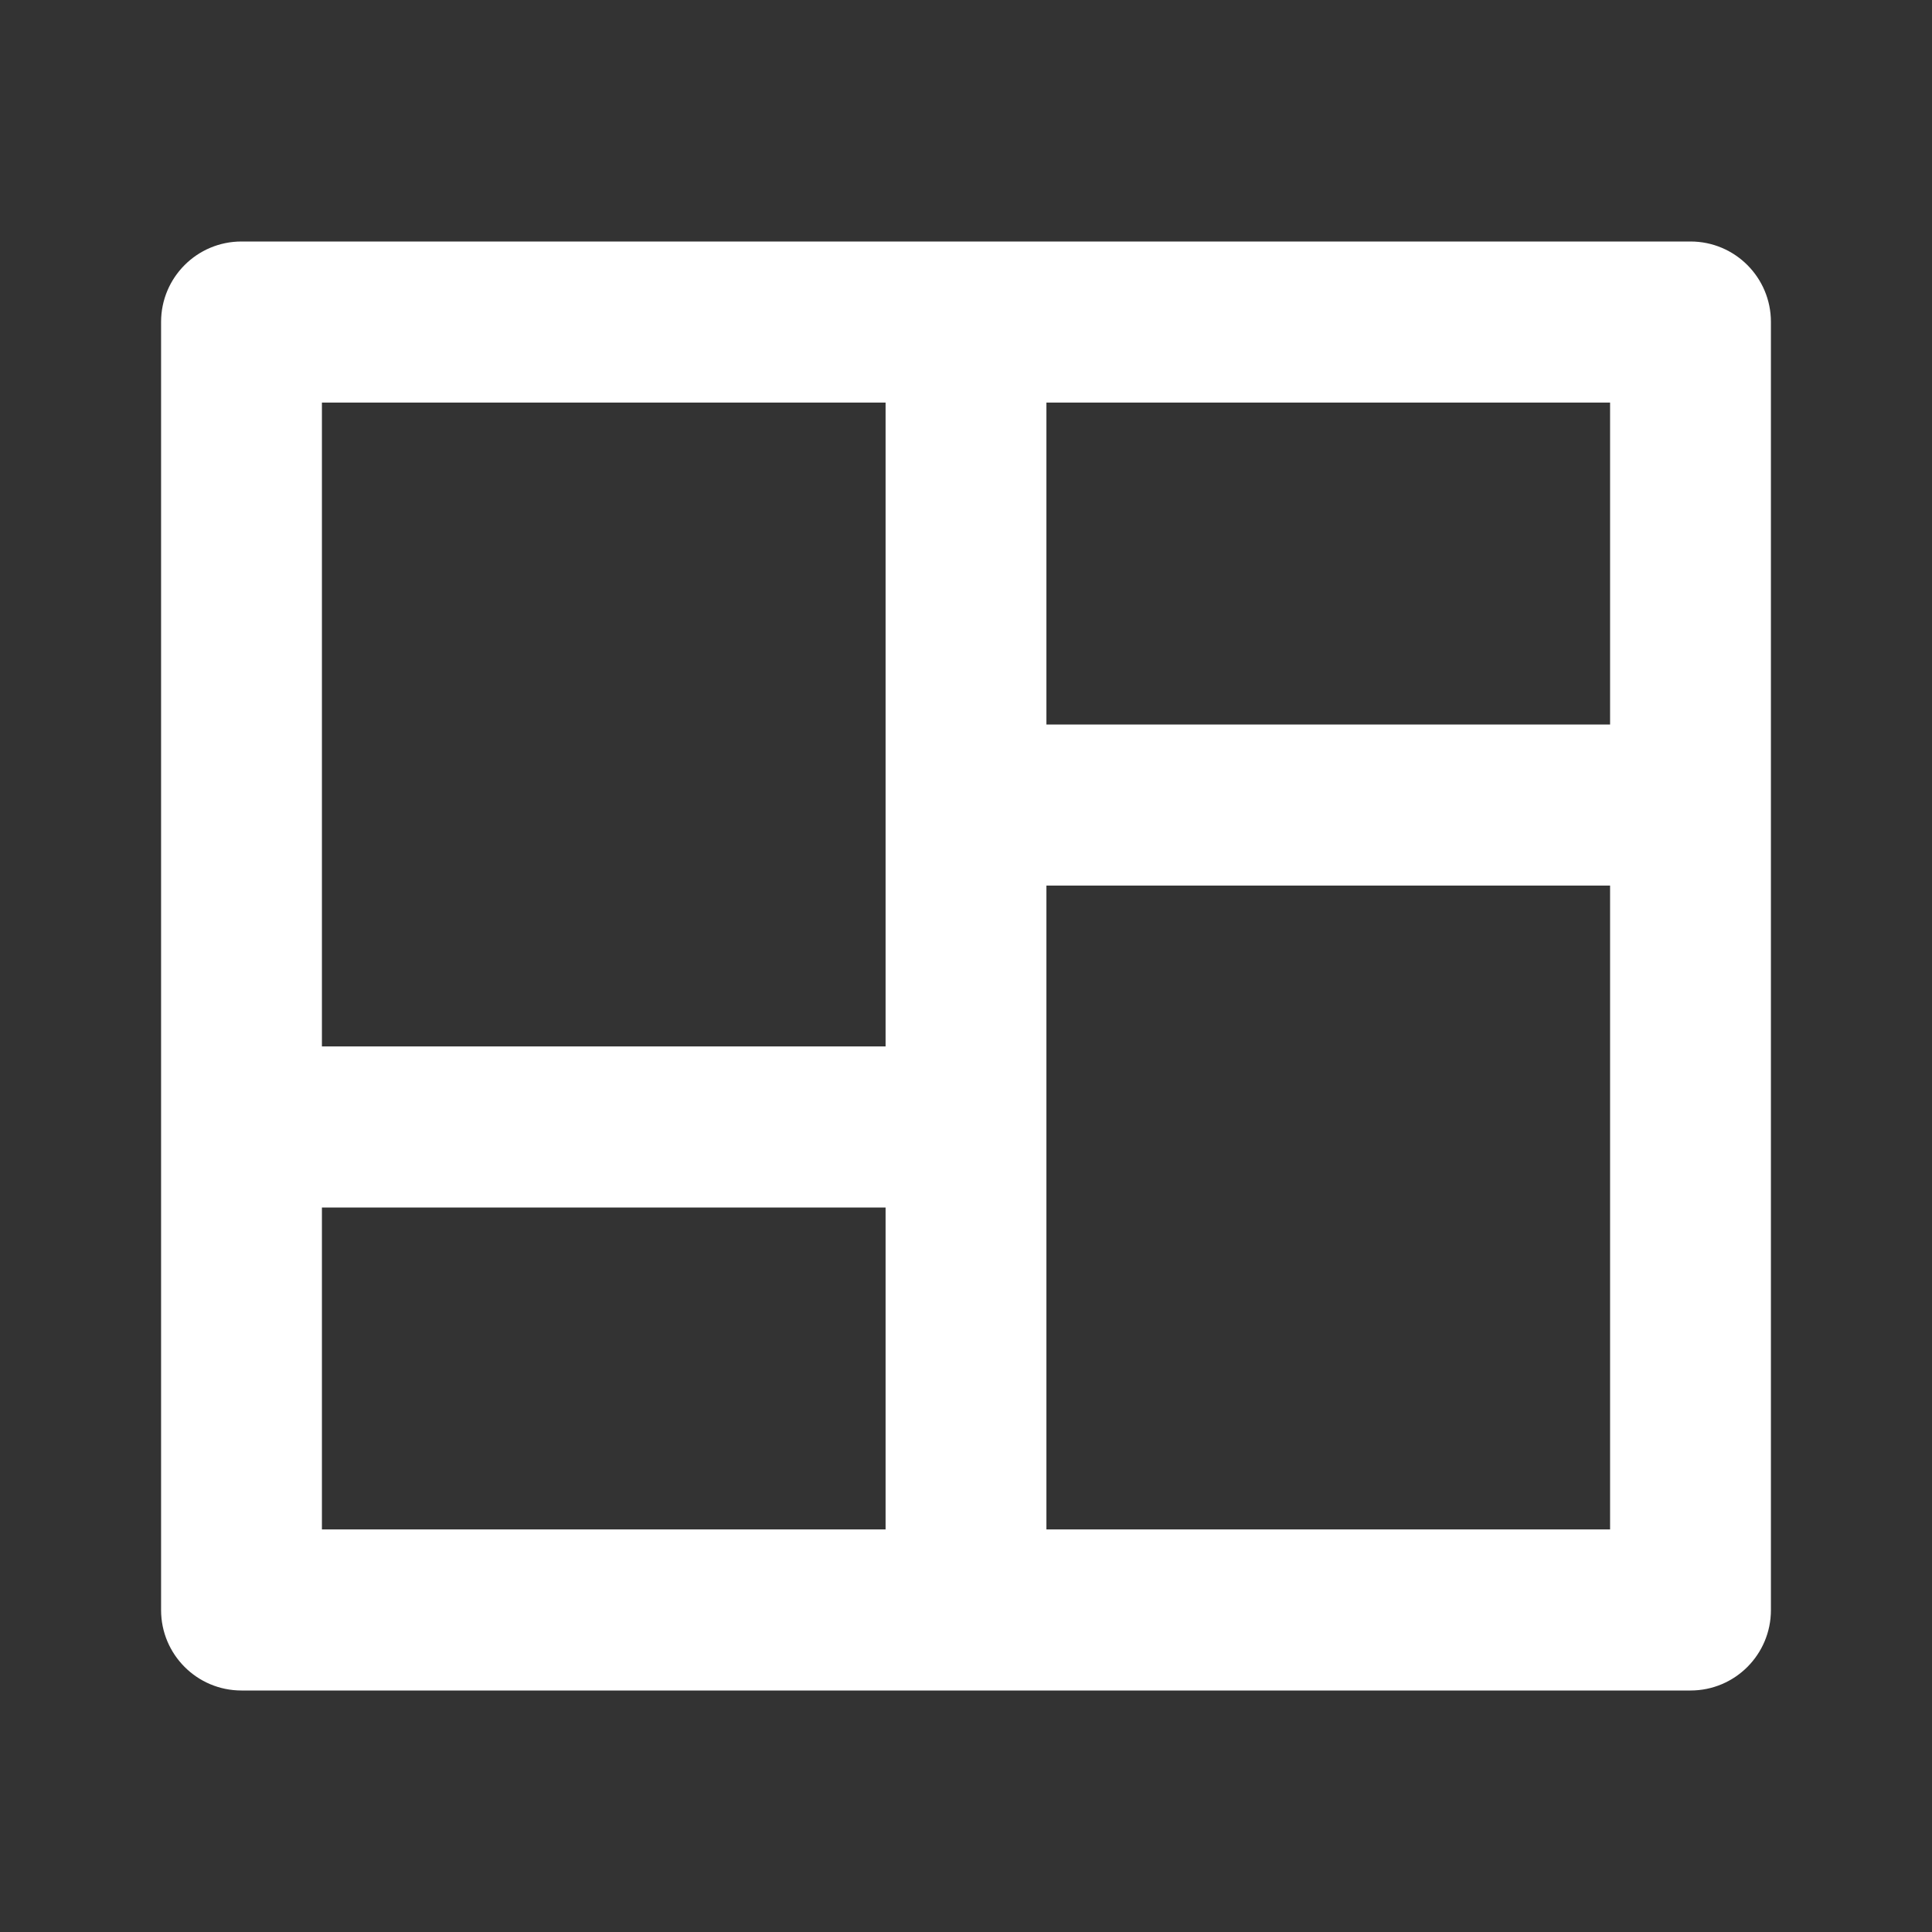 <?xml version="1.0" encoding="UTF-8"?>
<svg xmlns="http://www.w3.org/2000/svg" xmlns:xlink="http://www.w3.org/1999/xlink" width="32" height="32" viewBox="0 0 32 32" version="1.1">
<rect x="0" y="0" width="32" height="32" fill="#333333" stroke="none"/>
<g id="surface1">
<path style=" stroke:none;fill-rule:nonzero;fill:rgb(100%,100%,100%);fill-opacity:1;" d="M 29.332 26.668 C 29.332 27.402 28.738 28 28 28 L 4 28 C 3.262 28 2.668 27.402 2.668 26.668 L 2.668 5.332 C 2.668 4.598 3.262 4 4 4 L 28 4 C 28.738 4 29.332 4.598 29.332 5.332 Z M 14.668 20 L 5.332 20 L 5.332 25.332 L 14.668 25.332 Z M 26.668 14.668 L 17.332 14.668 L 17.332 25.332 L 26.668 25.332 Z M 14.668 6.668 L 5.332 6.668 L 5.332 17.332 L 14.668 17.332 Z M 26.668 6.668 L 17.332 6.668 L 17.332 12 L 26.668 12 Z M 26.668 6.668 "/>
</g>
</svg>
